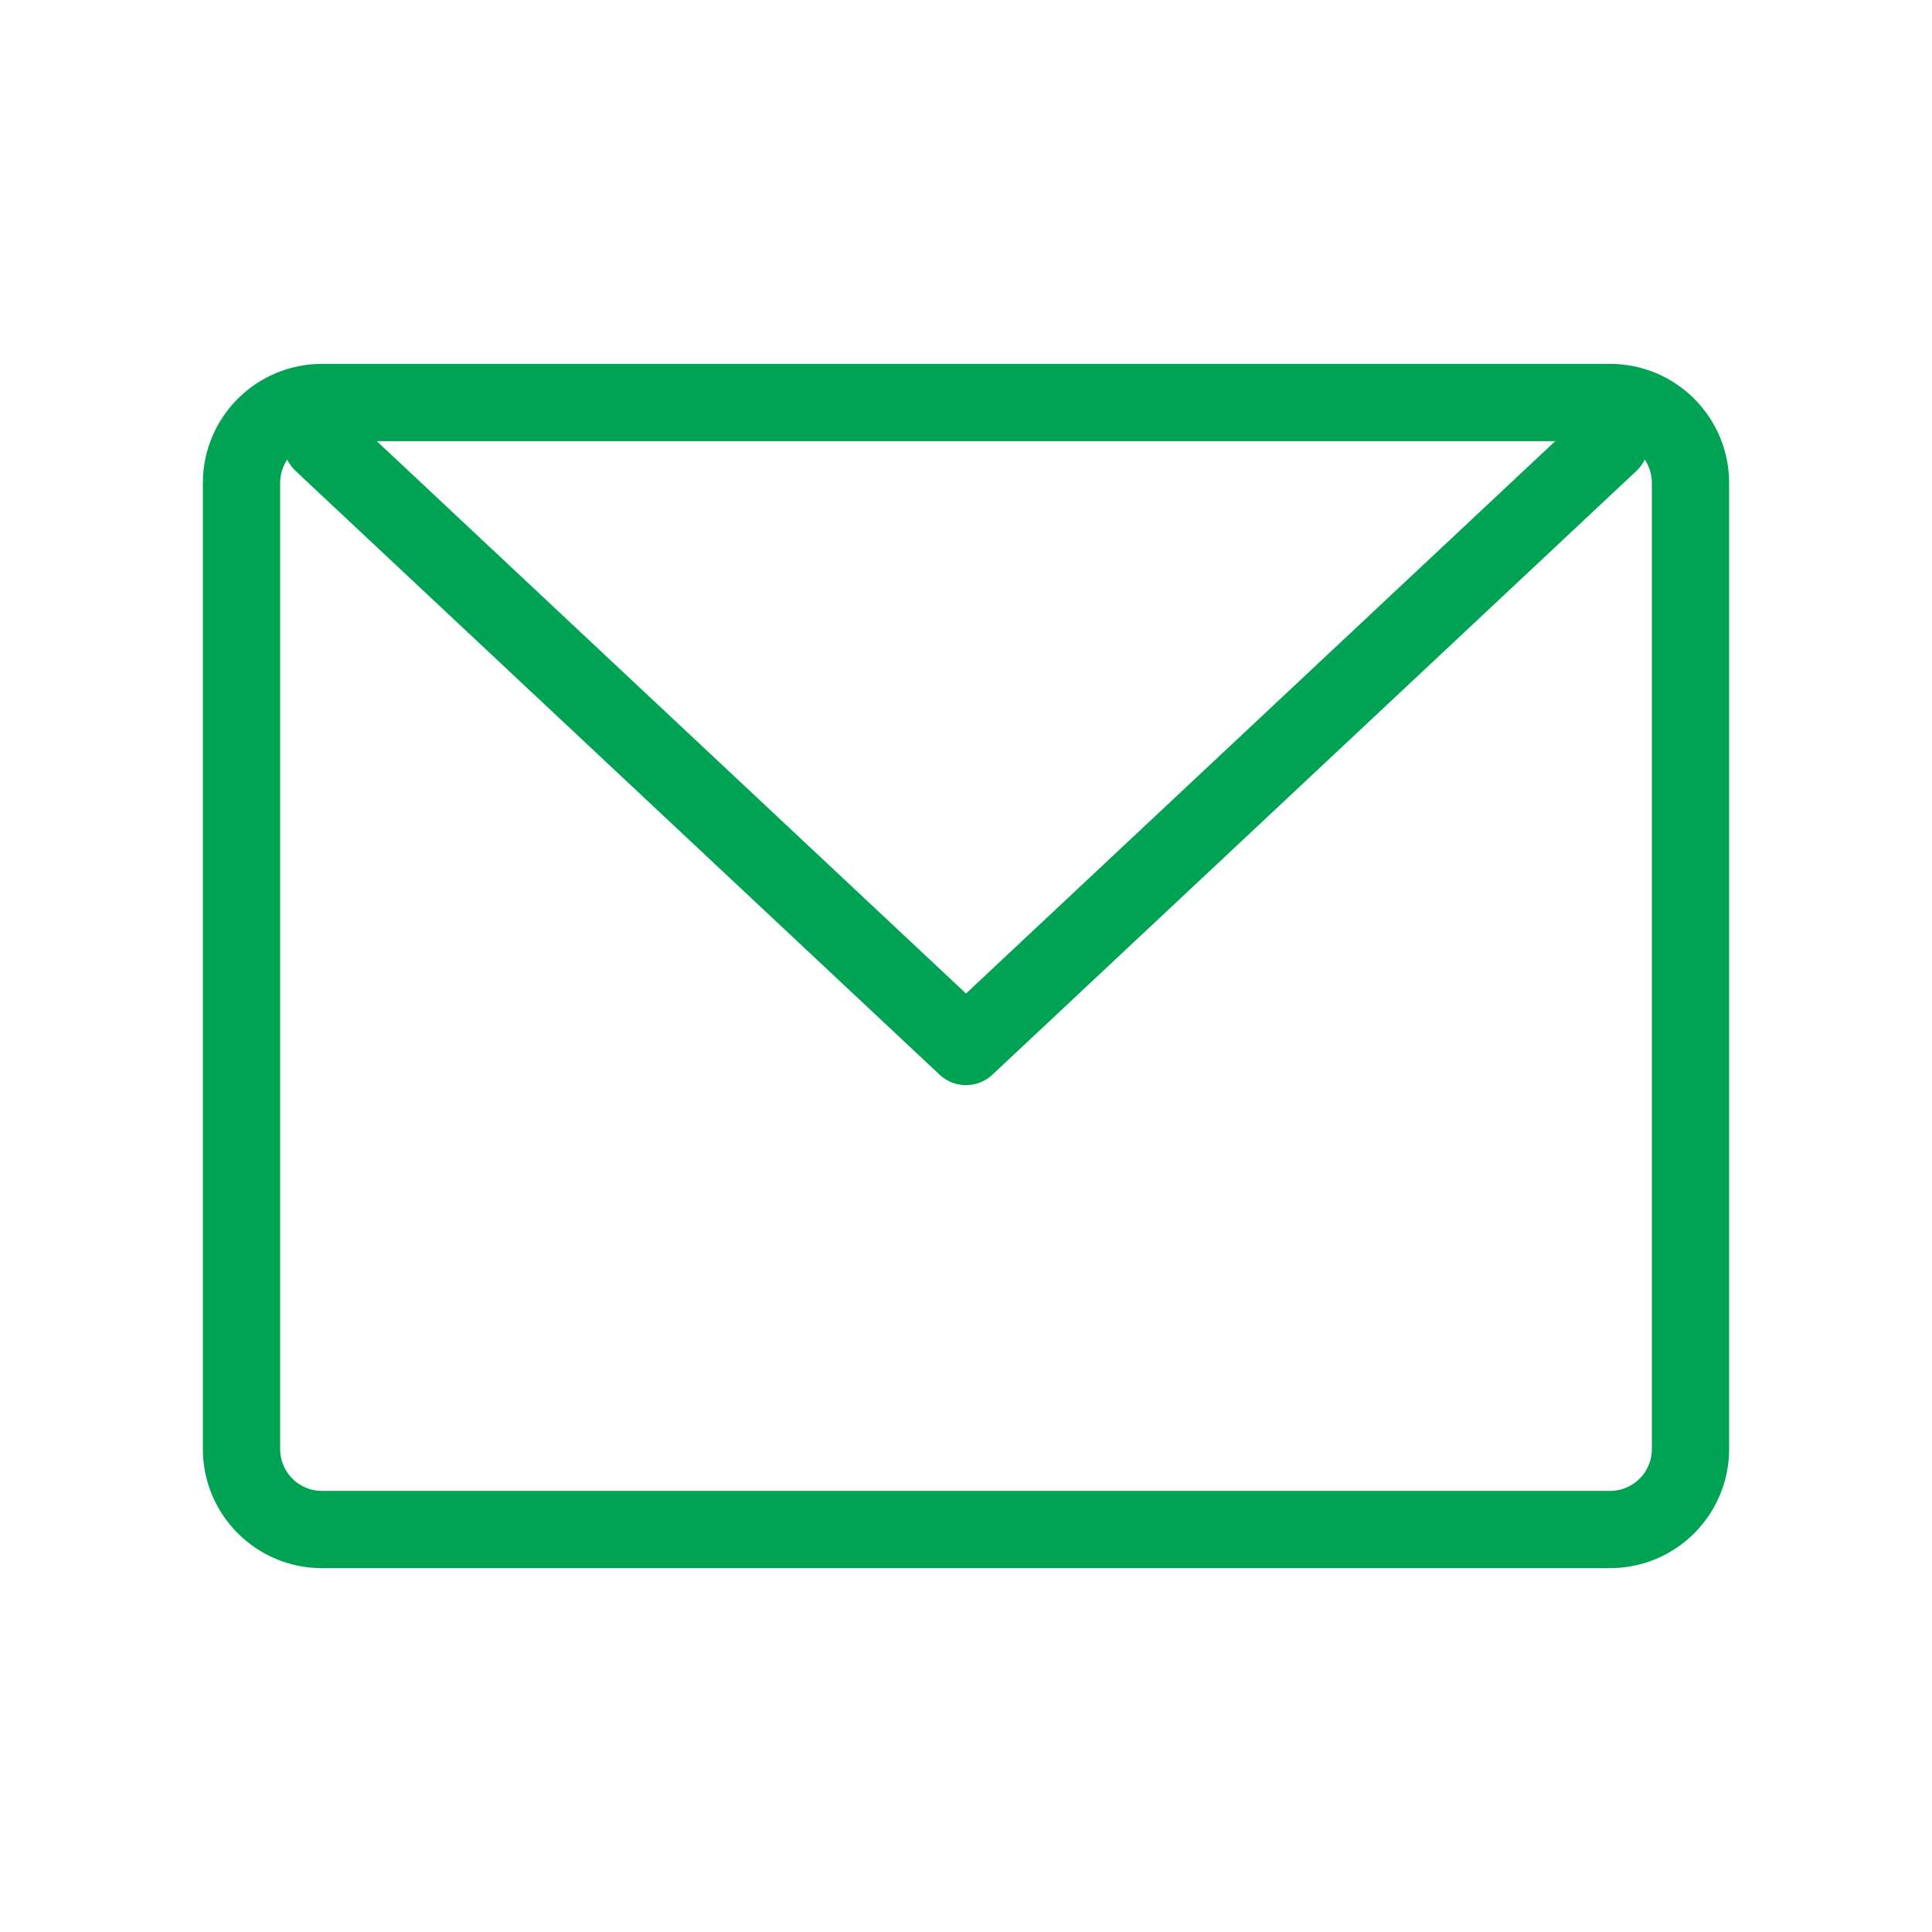 <svg width="50" height="50" viewBox="0 0 50 50" fill="none" xmlns="http://www.w3.org/2000/svg">
<path d="M41.667 10.417H8.333C7.183 10.417 6.25 11.35 6.25 12.5V37.5C6.25 38.651 7.183 39.584 8.333 39.584H41.667C42.817 39.584 43.75 38.651 43.75 37.5V12.5C43.75 11.35 42.817 10.417 41.667 10.417Z" stroke="#00A353" stroke-width="2" stroke-linecap="round" stroke-linejoin="round"/>
<path d="M41.667 11.458L25 27.083L8.333 11.458" stroke="#00A353" stroke-width="2" stroke-linecap="round" stroke-linejoin="round"/>
</svg>
